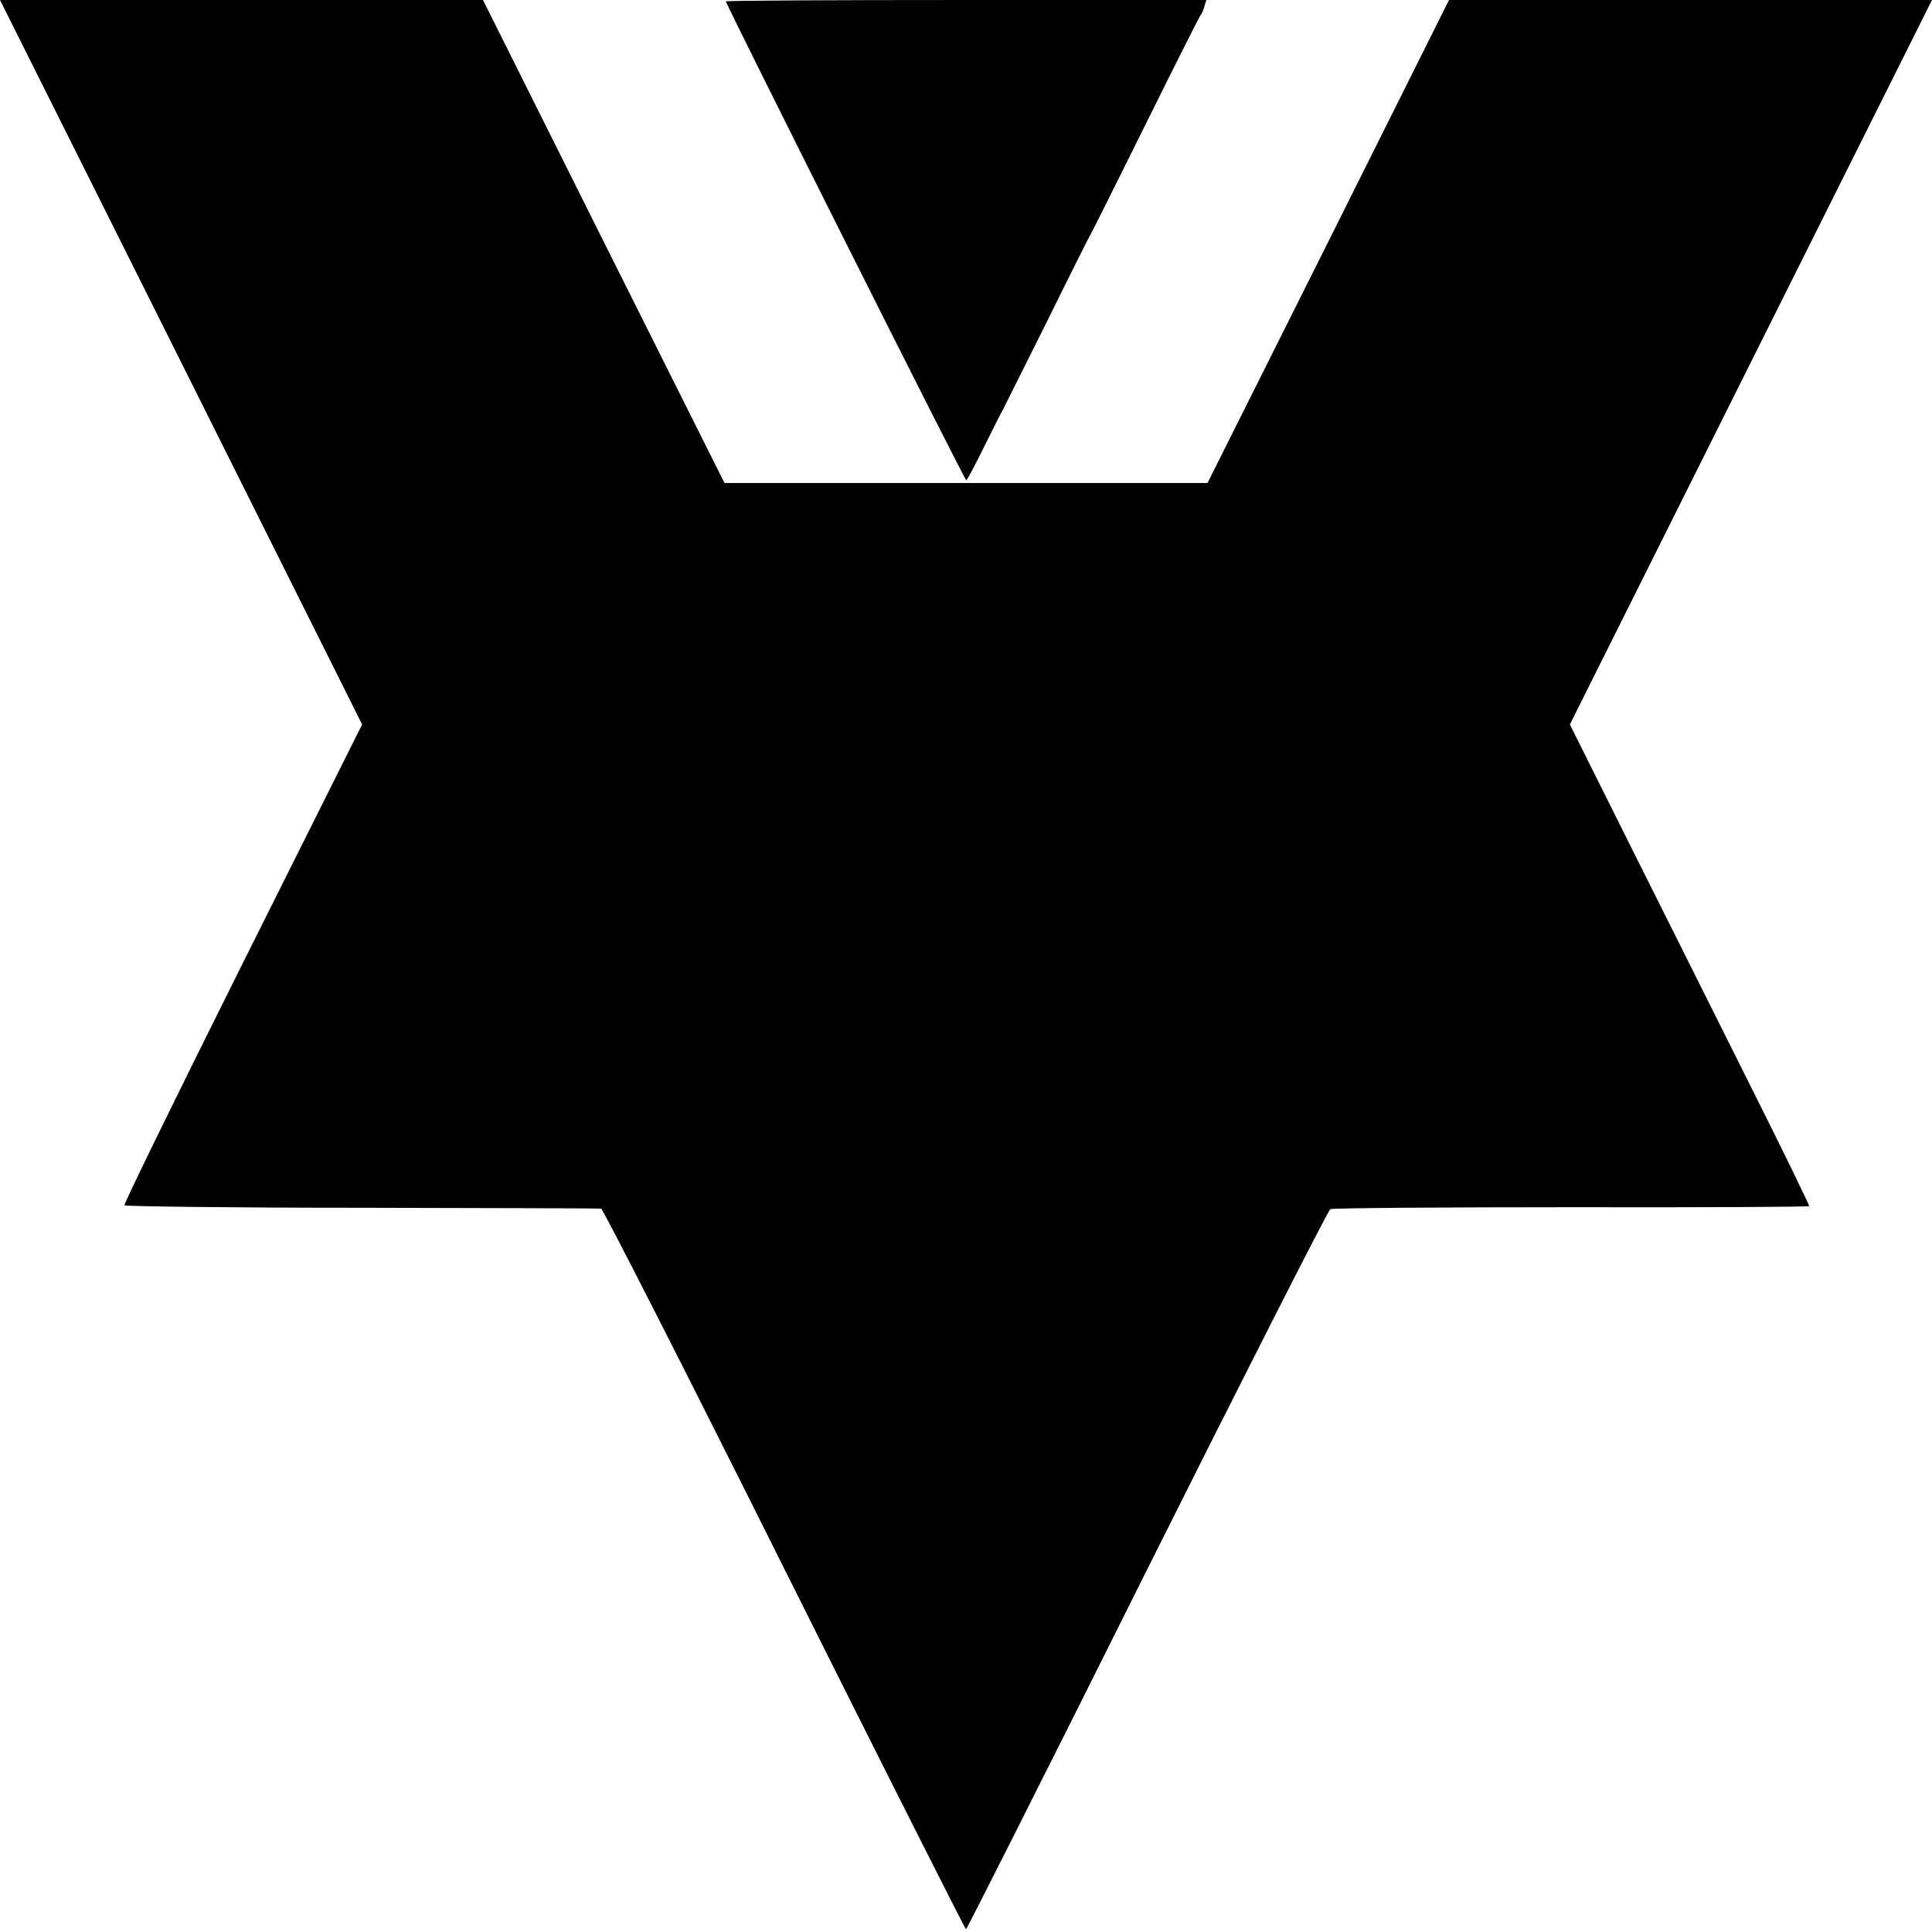 <?xml version="1.0" standalone="no"?>
<!DOCTYPE svg PUBLIC "-//W3C//DTD SVG 20010904//EN"
 "http://www.w3.org/TR/2001/REC-SVG-20010904/DTD/svg10.dtd">
<svg version="1.0" xmlns="http://www.w3.org/2000/svg"
 width="700pt" height="700pt" viewBox="0 0 700 700"
 preserveAspectRatio="xMidYMid meet">
<g transform="translate(0,700) scale(0.1,-0.1)"
fill="#000000" stroke="none">
<path d="M656 5688 l656 -1313 -433 -866 c-238 -477 -431 -871 -428 -876 2 -4
389 -9 859 -9 470 -1 861 -2 868 -3 6 0 306 -588 664 -1306 359 -718 655
-1305 658 -1305 3 0 298 585 655 1301 358 715 657 1304 665 1308 8 4 401 7
873 7 473 -1 860 1 862 4 1 3 -88 187 -200 410 -111 223 -307 614 -435 870
l-232 465 656 1313 656 1312 -875 0 -875 0 -437 -875 -438 -875 -875 0 -875 0
-438 875 -437 875 -875 0 -875 0 656 -1312z"/>
<path d="M2630 6995 c0 -11 865 -1735 871 -1735 3 0 31 53 63 118 32 64 63
127 70 138 6 12 78 156 160 320 81 165 152 306 157 314 5 8 95 188 200 400
105 212 194 389 199 395 4 5 11 20 14 33 l7 22 -870 0 c-479 0 -871 -2 -871
-5z"/>
</g>
</svg>
